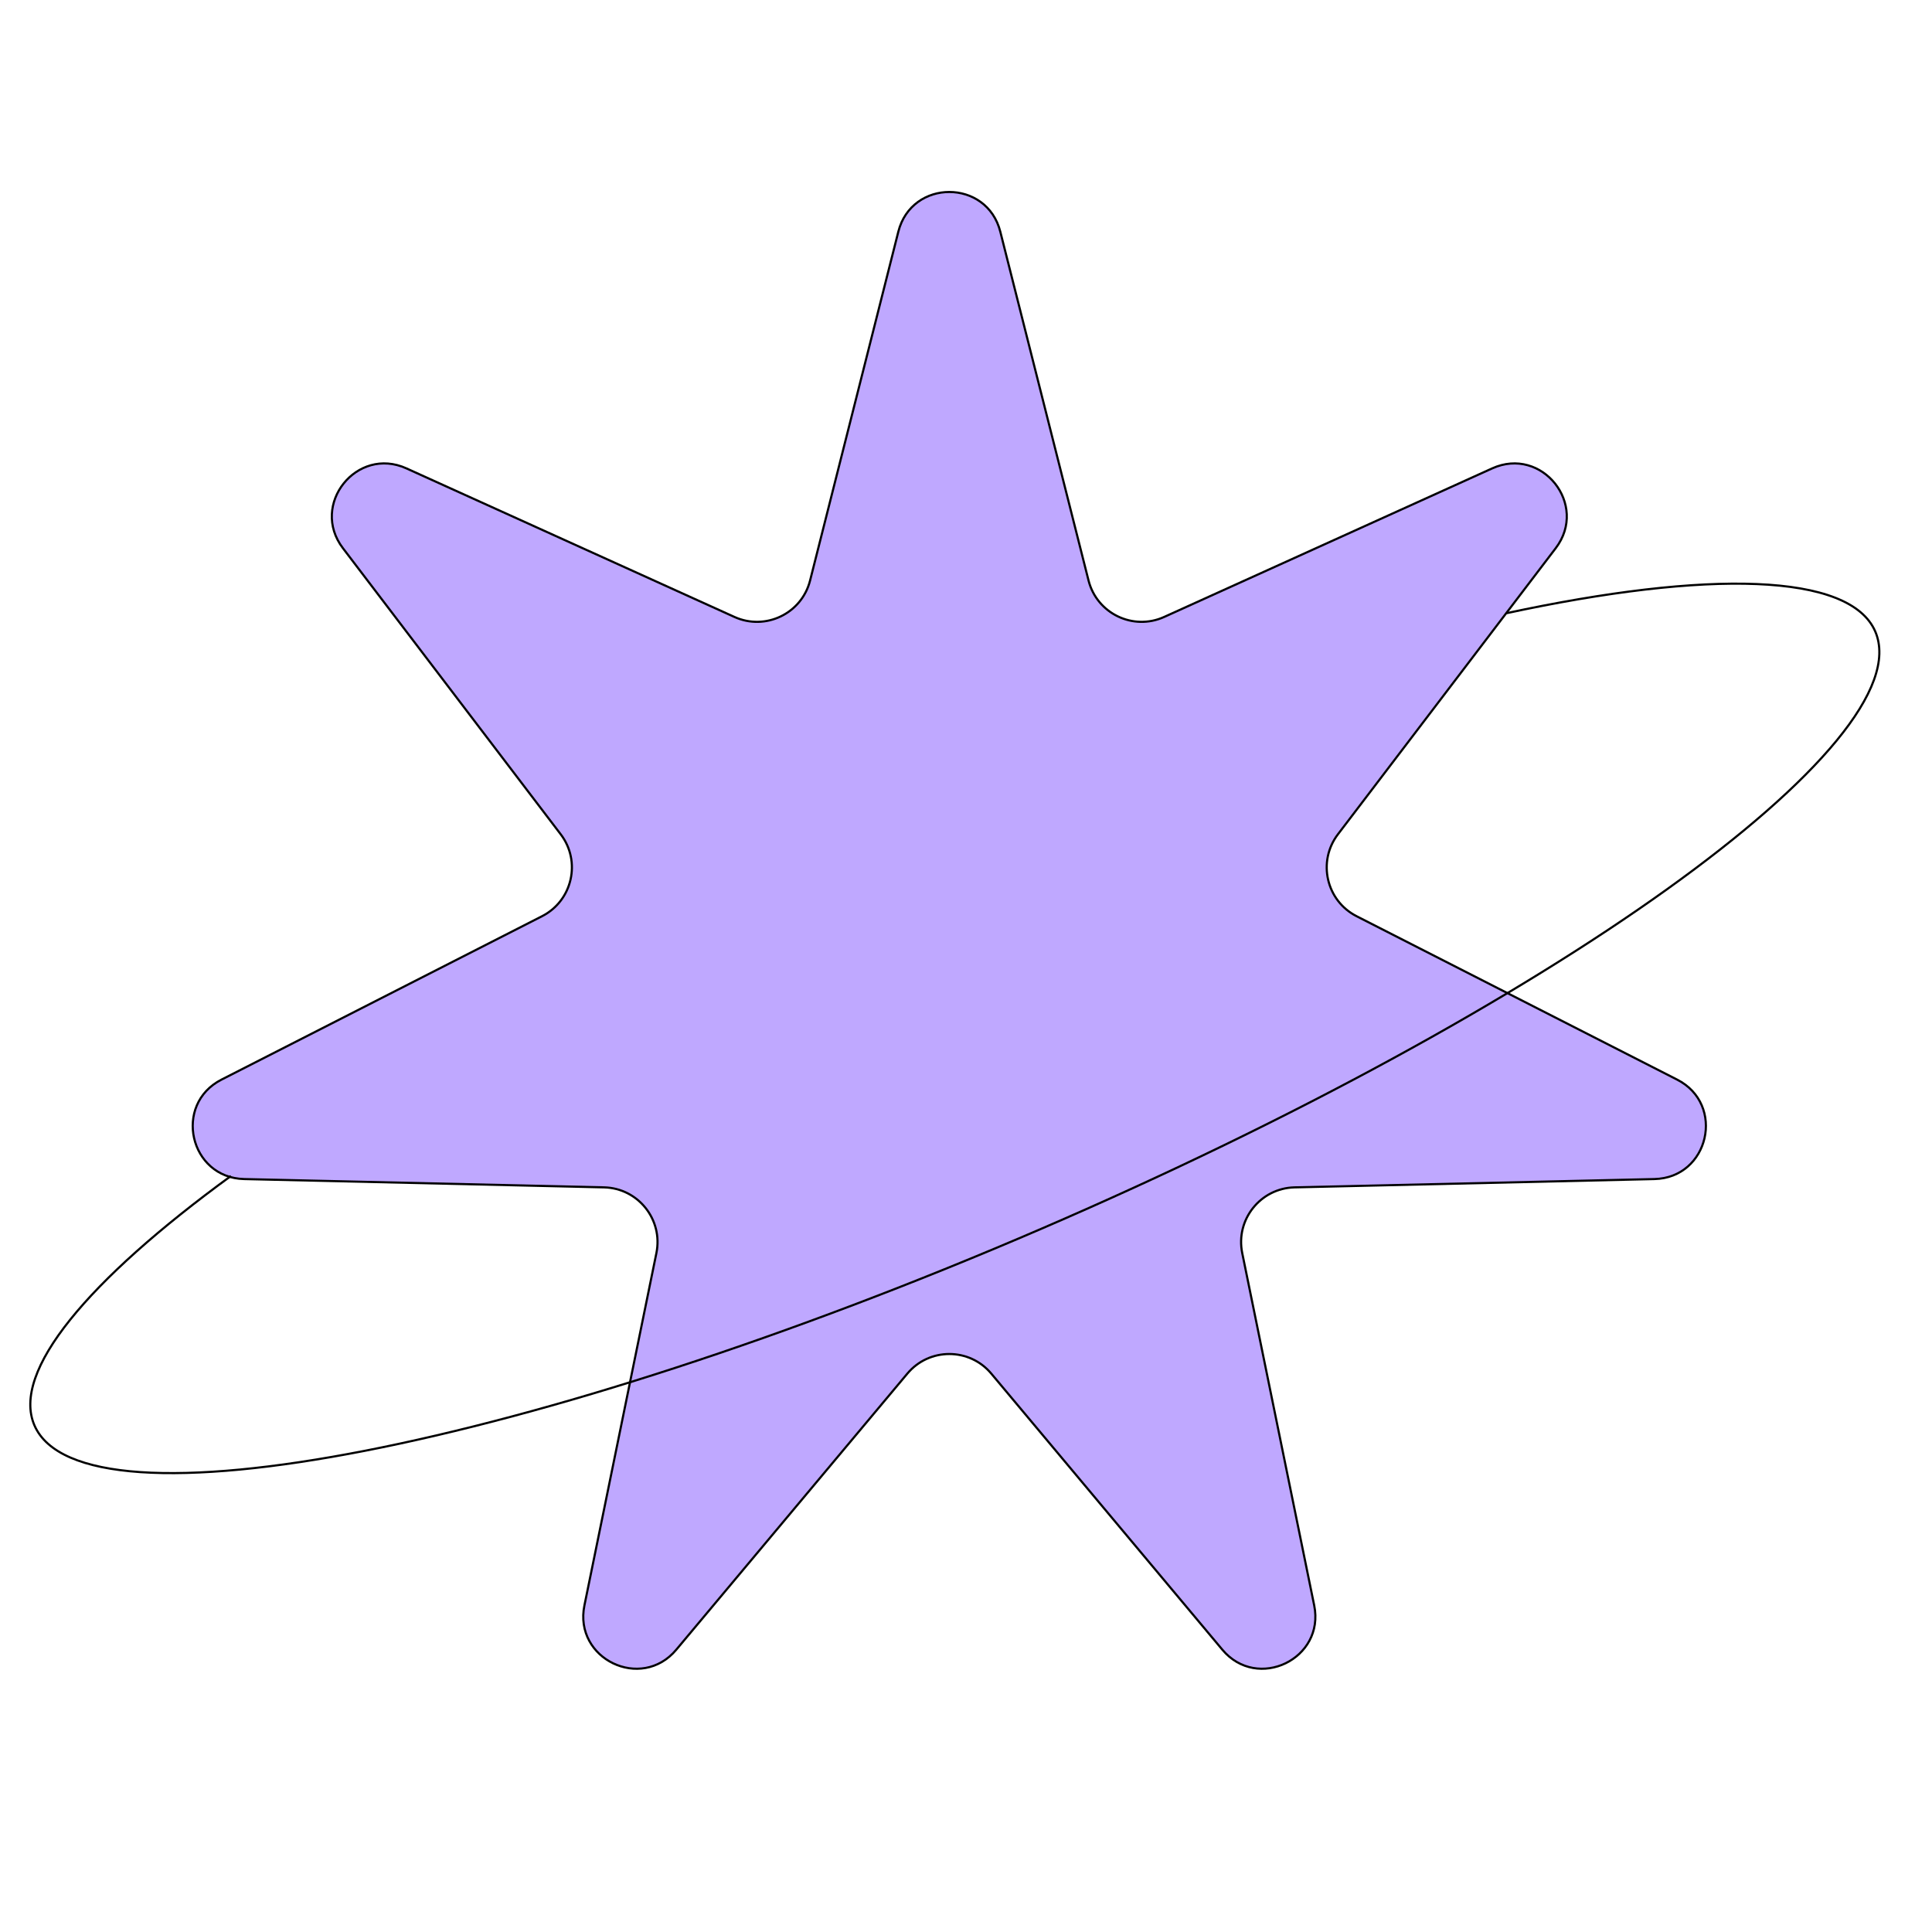 <svg width="900" height="900" viewBox="0 0 900 900" fill="none" xmlns="http://www.w3.org/2000/svg">
<rect x="0" y="0" width="900" height="900" fill="#808080" stroke="none"/>
<g clip-path="url(#clip0)">
<rect width="900" height="900" fill="white"/>
<path d="M465.979 107.928L507.086 270.419C510.981 285.819 527.857 293.947 542.327 287.394L695.12 218.194C718.294 207.698 740.131 235.109 724.722 255.352L623.254 388.65C613.621 401.303 617.794 419.591 631.962 426.813L781.272 502.929C803.942 514.486 796.149 548.663 770.71 549.25L603.07 553.12C587.18 553.487 575.493 568.144 578.675 583.717L612.207 747.86C617.298 772.779 585.739 787.992 569.415 768.488L461.782 639.887C451.589 627.708 432.865 627.708 422.672 639.887L315.039 768.488C298.715 787.993 267.156 772.779 272.247 747.86L305.779 583.717C308.961 568.144 297.274 553.487 281.384 553.12L113.744 549.25C88.305 548.663 80.513 514.486 103.182 502.929L252.492 426.813C266.66 419.591 270.833 401.304 261.201 388.65L159.732 255.352C144.323 235.109 166.16 207.698 189.334 218.194L342.127 287.394C356.597 293.947 373.473 285.819 377.369 270.419L418.475 107.928C424.712 83.272 459.742 83.272 465.979 107.928Z" fill="#BFA8FF" stroke="black"/>
<path d="M701.778 285.649C795.468 265.501 861.747 266.77 873.562 294.167C895.797 345.728 721.857 470.308 485.057 572.424C248.257 674.539 38.268 715.521 16.033 663.96C5.214 638.87 40.846 596.49 107.569 547.822" stroke="black"/>
</g>
<defs>
<clipPath id="clip0">
<rect width="900" height="900" fill="white"/>
</clipPath>
</defs>
</svg>
